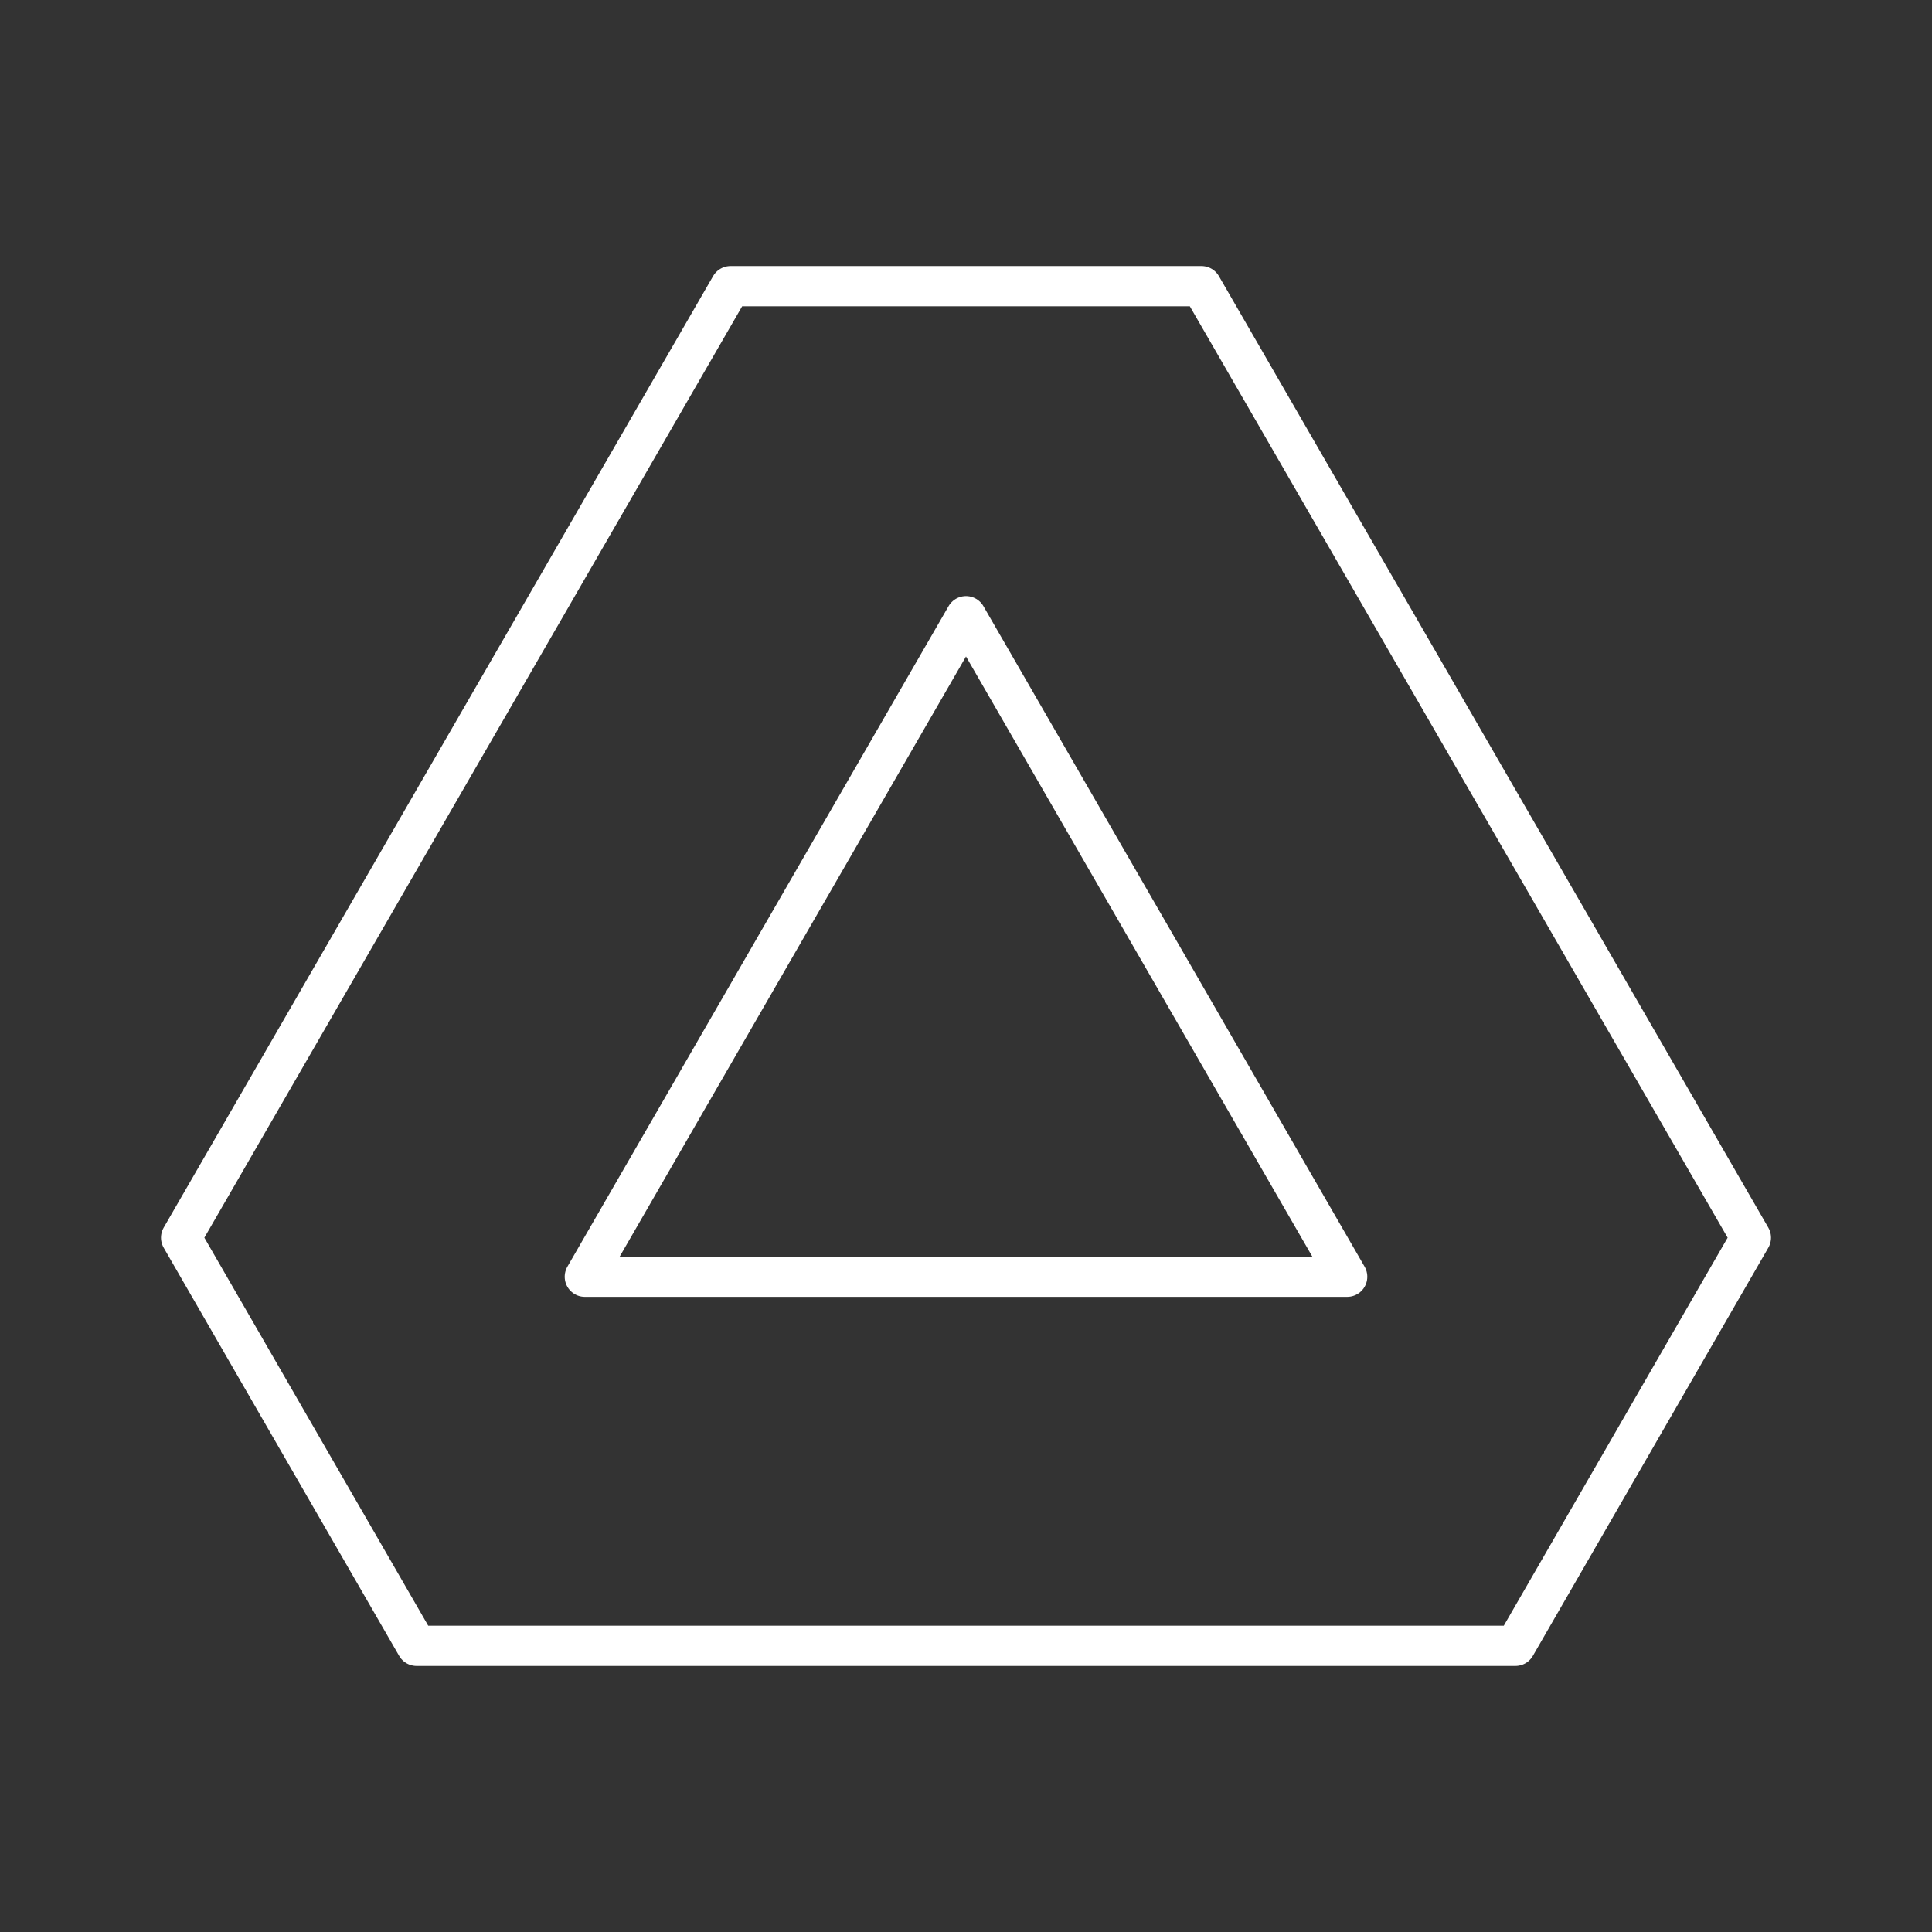 <svg xmlns="http://www.w3.org/2000/svg" viewBox="0 0 48 48"><rect x="0" y="0" width="48" height="48" fill="#333333" stroke="none"/><defs><style>.a{fill:none;stroke:#fff;stroke-linecap:round;stroke-linejoin:round;}</style></defs><path class="a" d="M18.15,7.11,4.5,30.75l5.85,10.14h27.3L43.5,30.75,29.85,7.11ZM24,15.31l9.47,16.41H14.53Z"/></svg>
